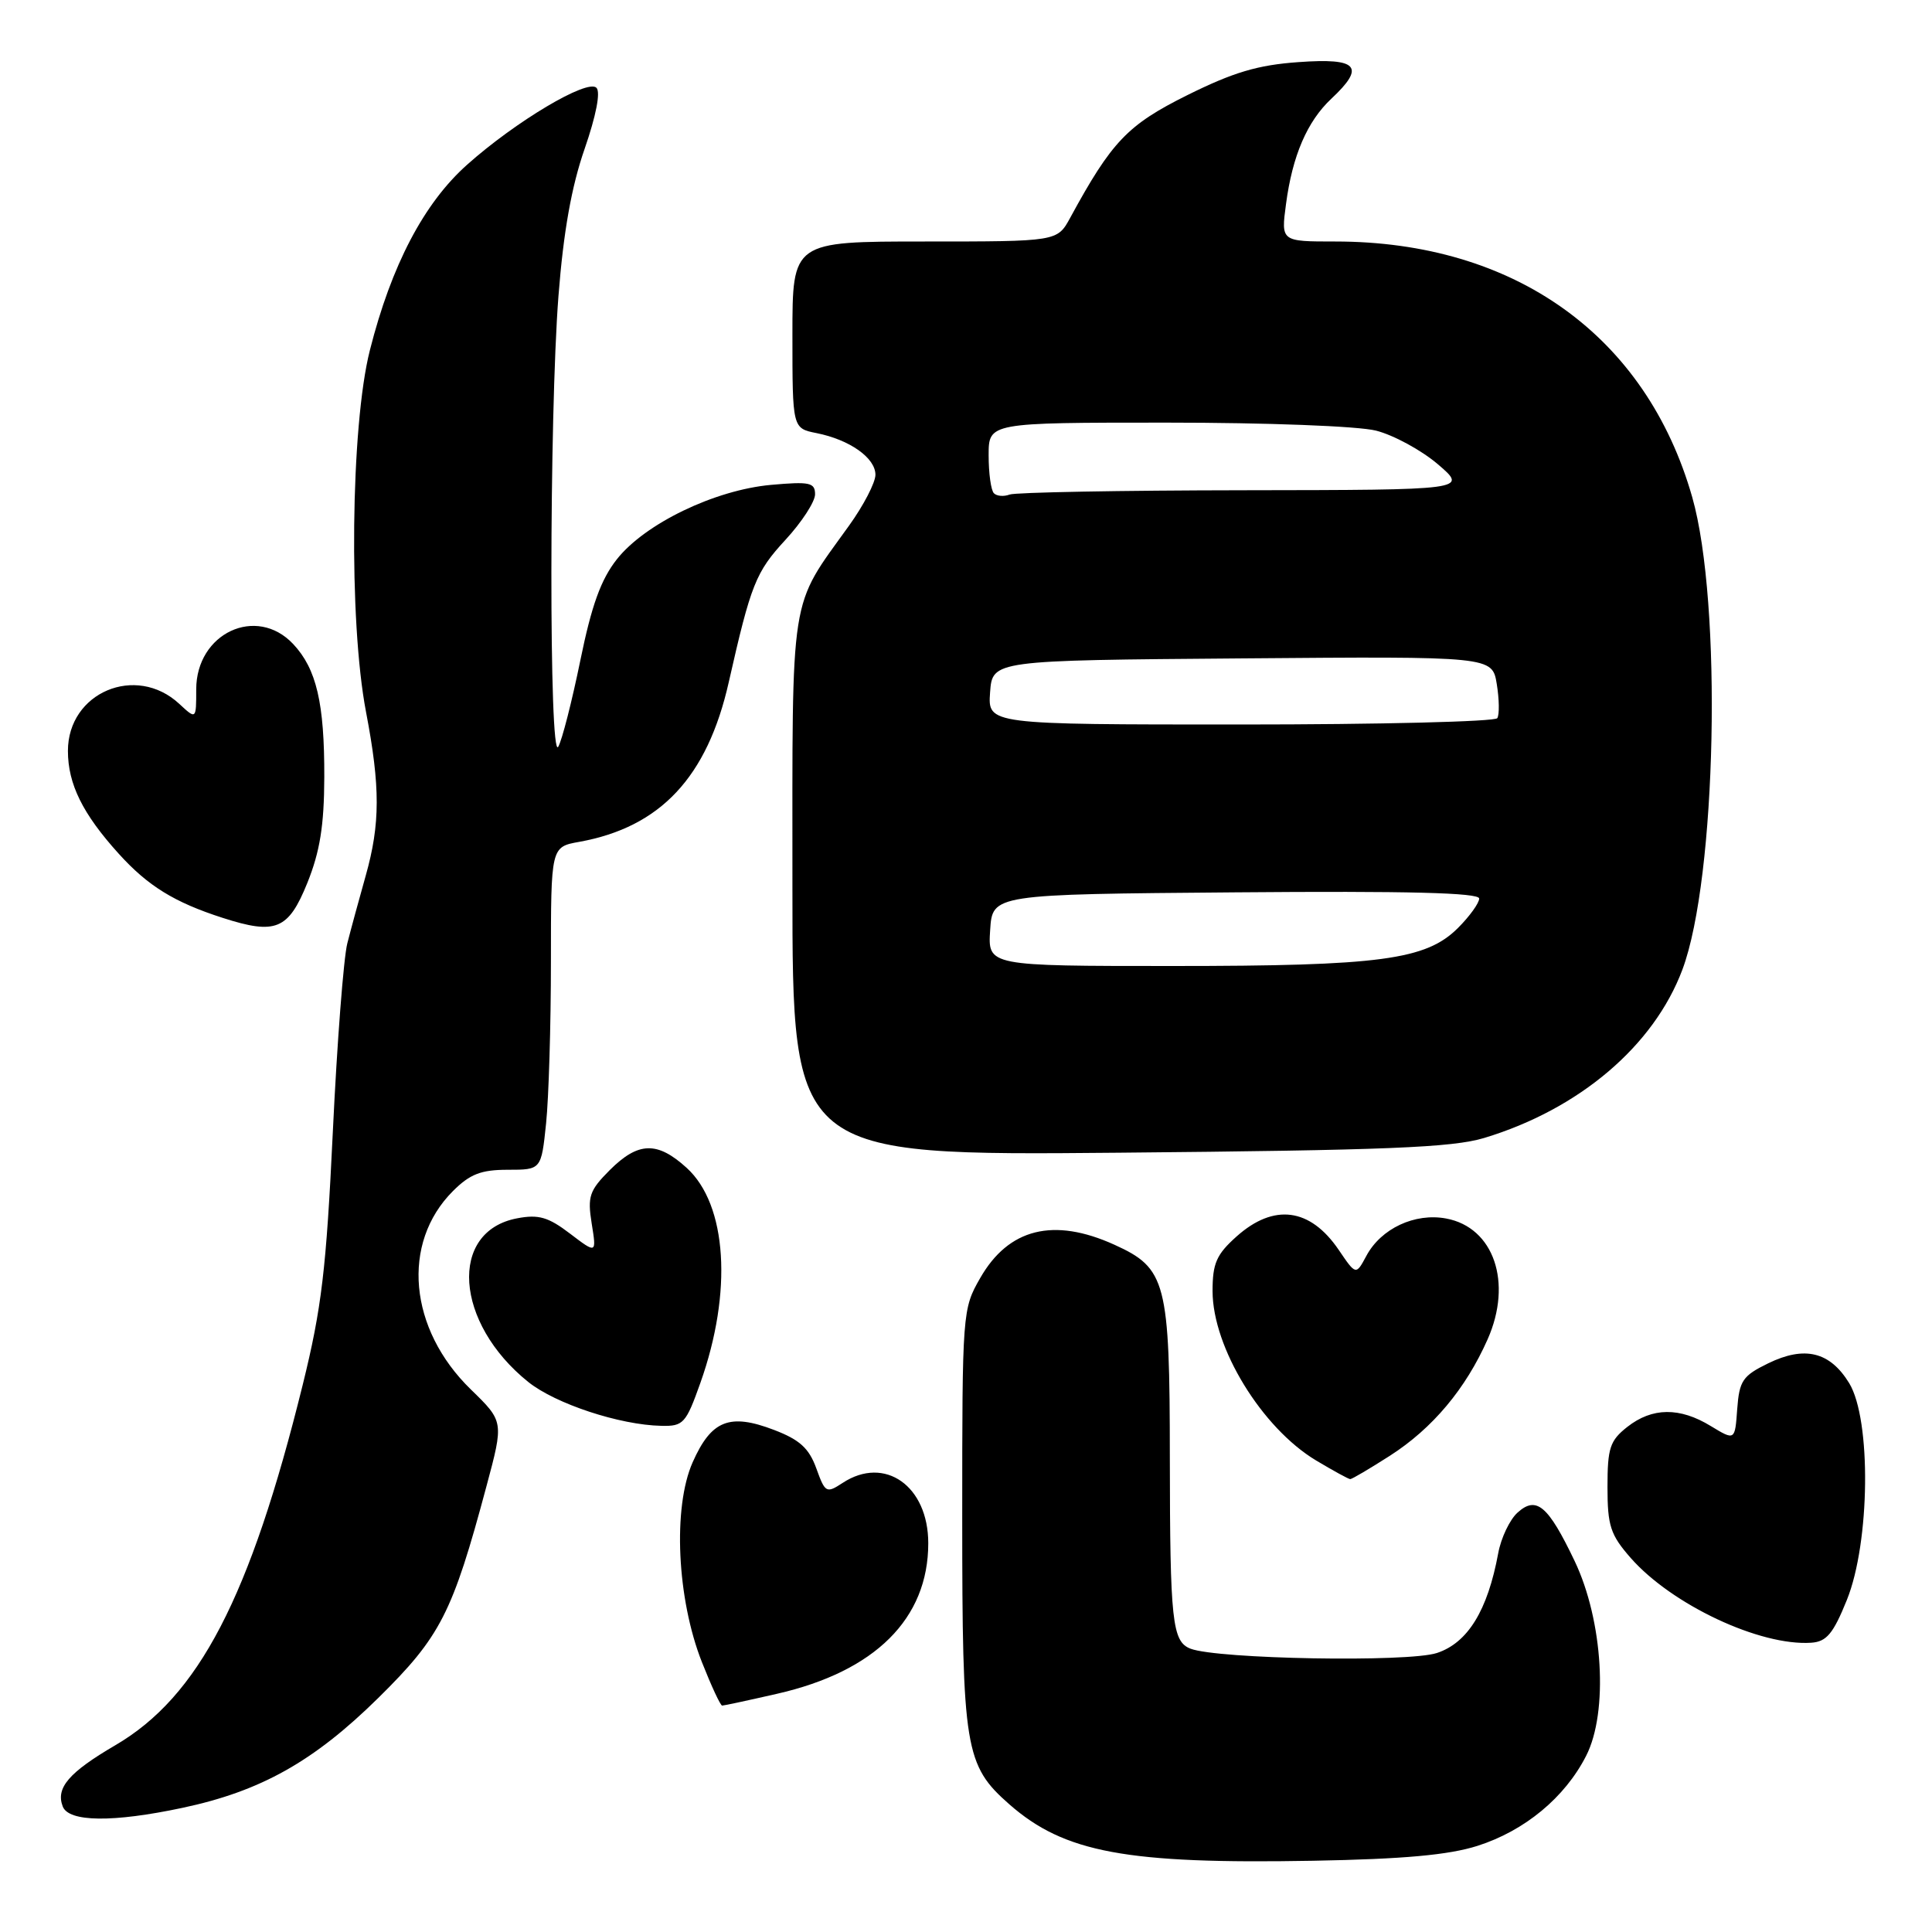 <?xml version="1.0" encoding="UTF-8" standalone="no"?>
<!DOCTYPE svg PUBLIC "-//W3C//DTD SVG 1.1//EN" "http://www.w3.org/Graphics/SVG/1.1/DTD/svg11.dtd" >
<svg xmlns="http://www.w3.org/2000/svg" xmlns:xlink="http://www.w3.org/1999/xlink" version="1.1" viewBox="0 0 256 256">
 <g >
 <path fill="currentColor"
d=" M 195.76 244.59 C 202.03 242.59 207.35 238.19 210.17 232.66 C 213.14 226.85 212.42 214.75 208.65 206.85 C 205.13 199.48 203.58 198.17 201.08 200.43 C 200.05 201.36 198.89 203.79 198.52 205.82 C 197.12 213.40 194.49 217.68 190.40 219.03 C 186.60 220.29 161.35 219.84 157.75 218.46 C 155.32 217.52 155.03 214.85 155.01 193.20 C 155.00 169.85 154.53 168.05 147.68 164.94 C 139.62 161.28 133.65 162.76 129.88 169.35 C 127.53 173.44 127.50 173.88 127.50 201.00 C 127.50 231.73 127.86 233.91 133.74 239.08 C 141.03 245.48 149.25 247.01 174.00 246.56 C 185.97 246.34 191.94 245.80 195.76 244.59 Z  M 24.17 239.55 C 34.55 237.35 41.58 233.40 50.11 225.00 C 58.38 216.85 59.95 213.78 64.46 196.93 C 66.76 188.36 66.76 188.36 62.39 184.11 C 54.15 176.10 53.13 164.72 60.01 157.83 C 62.27 155.57 63.74 155.00 67.28 155.00 C 71.72 155.00 71.72 155.00 72.36 148.85 C 72.71 145.47 73.00 135.85 73.00 127.46 C 73.00 112.22 73.00 112.22 76.75 111.55 C 87.51 109.61 93.72 102.98 96.56 90.41 C 99.50 77.41 100.14 75.80 104.07 71.54 C 106.23 69.20 108.00 66.48 108.00 65.50 C 108.00 63.94 107.29 63.79 102.15 64.25 C 94.70 64.93 85.48 69.38 81.75 74.09 C 79.63 76.77 78.39 80.19 76.89 87.54 C 75.78 92.96 74.47 98.09 73.97 98.95 C 72.74 101.04 72.77 55.09 74.00 39.21 C 74.66 30.71 75.73 24.71 77.46 19.74 C 78.99 15.32 79.60 12.20 79.03 11.63 C 77.83 10.43 68.33 16.08 61.90 21.82 C 56.17 26.92 51.86 35.15 49.01 46.41 C 46.46 56.44 46.19 82.26 48.50 94.34 C 50.40 104.27 50.39 109.18 48.46 116.03 C 47.61 119.04 46.51 123.08 46.02 125.00 C 45.53 126.92 44.66 138.18 44.10 150.00 C 43.23 168.22 42.62 173.33 40.11 183.50 C 33.14 211.70 26.33 224.80 15.27 231.26 C 9.13 234.85 7.37 236.90 8.31 239.36 C 9.10 241.44 14.95 241.51 24.17 239.55 Z  M 102.94 224.44 C 115.96 221.48 123.00 214.48 123.00 204.49 C 123.00 196.90 117.24 192.83 111.66 196.49 C 109.49 197.91 109.34 197.82 108.16 194.55 C 107.19 191.89 105.96 190.77 102.56 189.47 C 96.67 187.22 94.25 188.19 91.78 193.76 C 89.13 199.75 89.69 211.85 93.01 220.25 C 94.26 223.41 95.46 226.00 95.69 226.00 C 95.92 226.00 99.18 225.30 102.94 224.44 Z  M 244.72 212.00 C 247.80 204.37 247.97 188.11 245.03 183.28 C 242.48 179.11 239.13 178.29 234.29 180.65 C 230.91 182.30 230.47 182.95 230.19 186.70 C 229.89 190.90 229.89 190.90 226.69 188.96 C 222.57 186.44 218.93 186.48 215.63 189.07 C 213.32 190.89 213.00 191.86 213.00 197.04 C 213.00 202.19 213.39 203.37 216.08 206.44 C 221.53 212.64 233.22 218.13 240.00 217.67 C 242.03 217.53 242.91 216.48 244.72 212.00 Z  M 184.16 192.90 C 189.82 189.27 194.21 184.03 197.12 177.46 C 200.45 169.94 197.94 162.64 191.63 161.46 C 187.48 160.68 182.99 162.78 181.05 166.41 C 179.67 168.98 179.67 168.98 177.39 165.62 C 173.60 160.05 168.80 159.42 163.85 163.84 C 161.18 166.23 160.67 167.40 160.67 171.09 C 160.69 178.57 167.19 189.20 174.39 193.52 C 176.65 194.87 178.69 195.99 178.91 195.99 C 179.14 196.00 181.50 194.60 184.16 192.90 Z  M 92.80 183.25 C 97.09 171.20 96.35 159.63 90.99 154.75 C 87.09 151.20 84.57 151.28 80.80 155.04 C 78.10 157.75 77.83 158.53 78.40 162.11 C 79.05 166.14 79.05 166.14 75.53 163.46 C 72.66 161.27 71.37 160.89 68.54 161.43 C 59.41 163.14 60.23 175.28 70.00 183.12 C 73.61 186.01 82.12 188.82 87.63 188.93 C 90.55 189.00 90.89 188.62 92.80 183.25 Z  M 196.65 150.79 C 209.26 146.98 219.14 138.59 222.93 128.47 C 227.46 116.35 228.22 79.89 224.23 65.88 C 218.13 44.49 200.70 32.00 176.92 32.00 C 169.74 32.00 169.74 32.00 170.40 27.06 C 171.25 20.62 173.21 16.08 176.41 13.08 C 180.97 8.81 179.94 7.66 172.07 8.23 C 166.66 8.61 163.42 9.58 157.32 12.61 C 149.40 16.55 147.31 18.74 141.80 28.87 C 140.09 32.00 140.09 32.00 122.55 32.00 C 105.00 32.00 105.00 32.00 105.00 44.37 C 105.00 56.75 105.00 56.75 108.20 57.39 C 112.60 58.27 116.00 60.68 116.00 62.91 C 116.00 63.94 114.43 66.97 112.51 69.64 C 104.54 80.75 105.00 77.81 105.00 117.53 C 105.00 153.13 105.00 153.13 148.25 152.74 C 183.68 152.42 192.43 152.06 196.65 150.79 Z  M 40.72 117.00 C 42.39 112.85 42.95 109.41 42.97 102.99 C 43.00 93.18 41.94 88.63 38.85 85.34 C 33.98 80.16 26.00 83.89 26.00 91.35 C 26.00 95.35 26.00 95.35 23.75 93.26 C 18.01 87.94 9.00 91.75 9.00 99.50 C 9.00 103.88 10.95 107.84 15.73 113.12 C 19.60 117.40 23.10 119.56 29.50 121.62 C 36.54 123.89 38.21 123.20 40.72 117.00 Z  M 131.20 123.25 C 131.50 118.50 131.50 118.50 163.75 118.24 C 186.53 118.05 196.00 118.29 196.00 119.06 C 196.00 119.66 194.74 121.41 193.20 122.95 C 188.96 127.19 182.92 128.00 155.40 128.00 C 130.89 128.00 130.89 128.00 131.20 123.25 Z  M 131.19 91.75 C 131.50 87.50 131.50 87.50 164.62 87.24 C 197.73 86.97 197.73 86.97 198.33 90.64 C 198.66 92.66 198.69 94.69 198.40 95.16 C 198.12 95.62 182.81 96.00 164.38 96.00 C 130.89 96.00 130.89 96.00 131.19 91.75 Z  M 131.70 65.36 C 131.31 64.98 131.00 62.72 131.00 60.33 C 131.00 56.00 131.00 56.00 154.56 56.00 C 167.87 56.00 179.95 56.46 182.33 57.06 C 184.65 57.65 188.34 59.65 190.53 61.52 C 194.50 64.92 194.50 64.92 164.83 64.96 C 148.51 64.98 134.54 65.24 133.78 65.53 C 133.02 65.82 132.08 65.75 131.70 65.36 Z "/>
</g>
</svg>